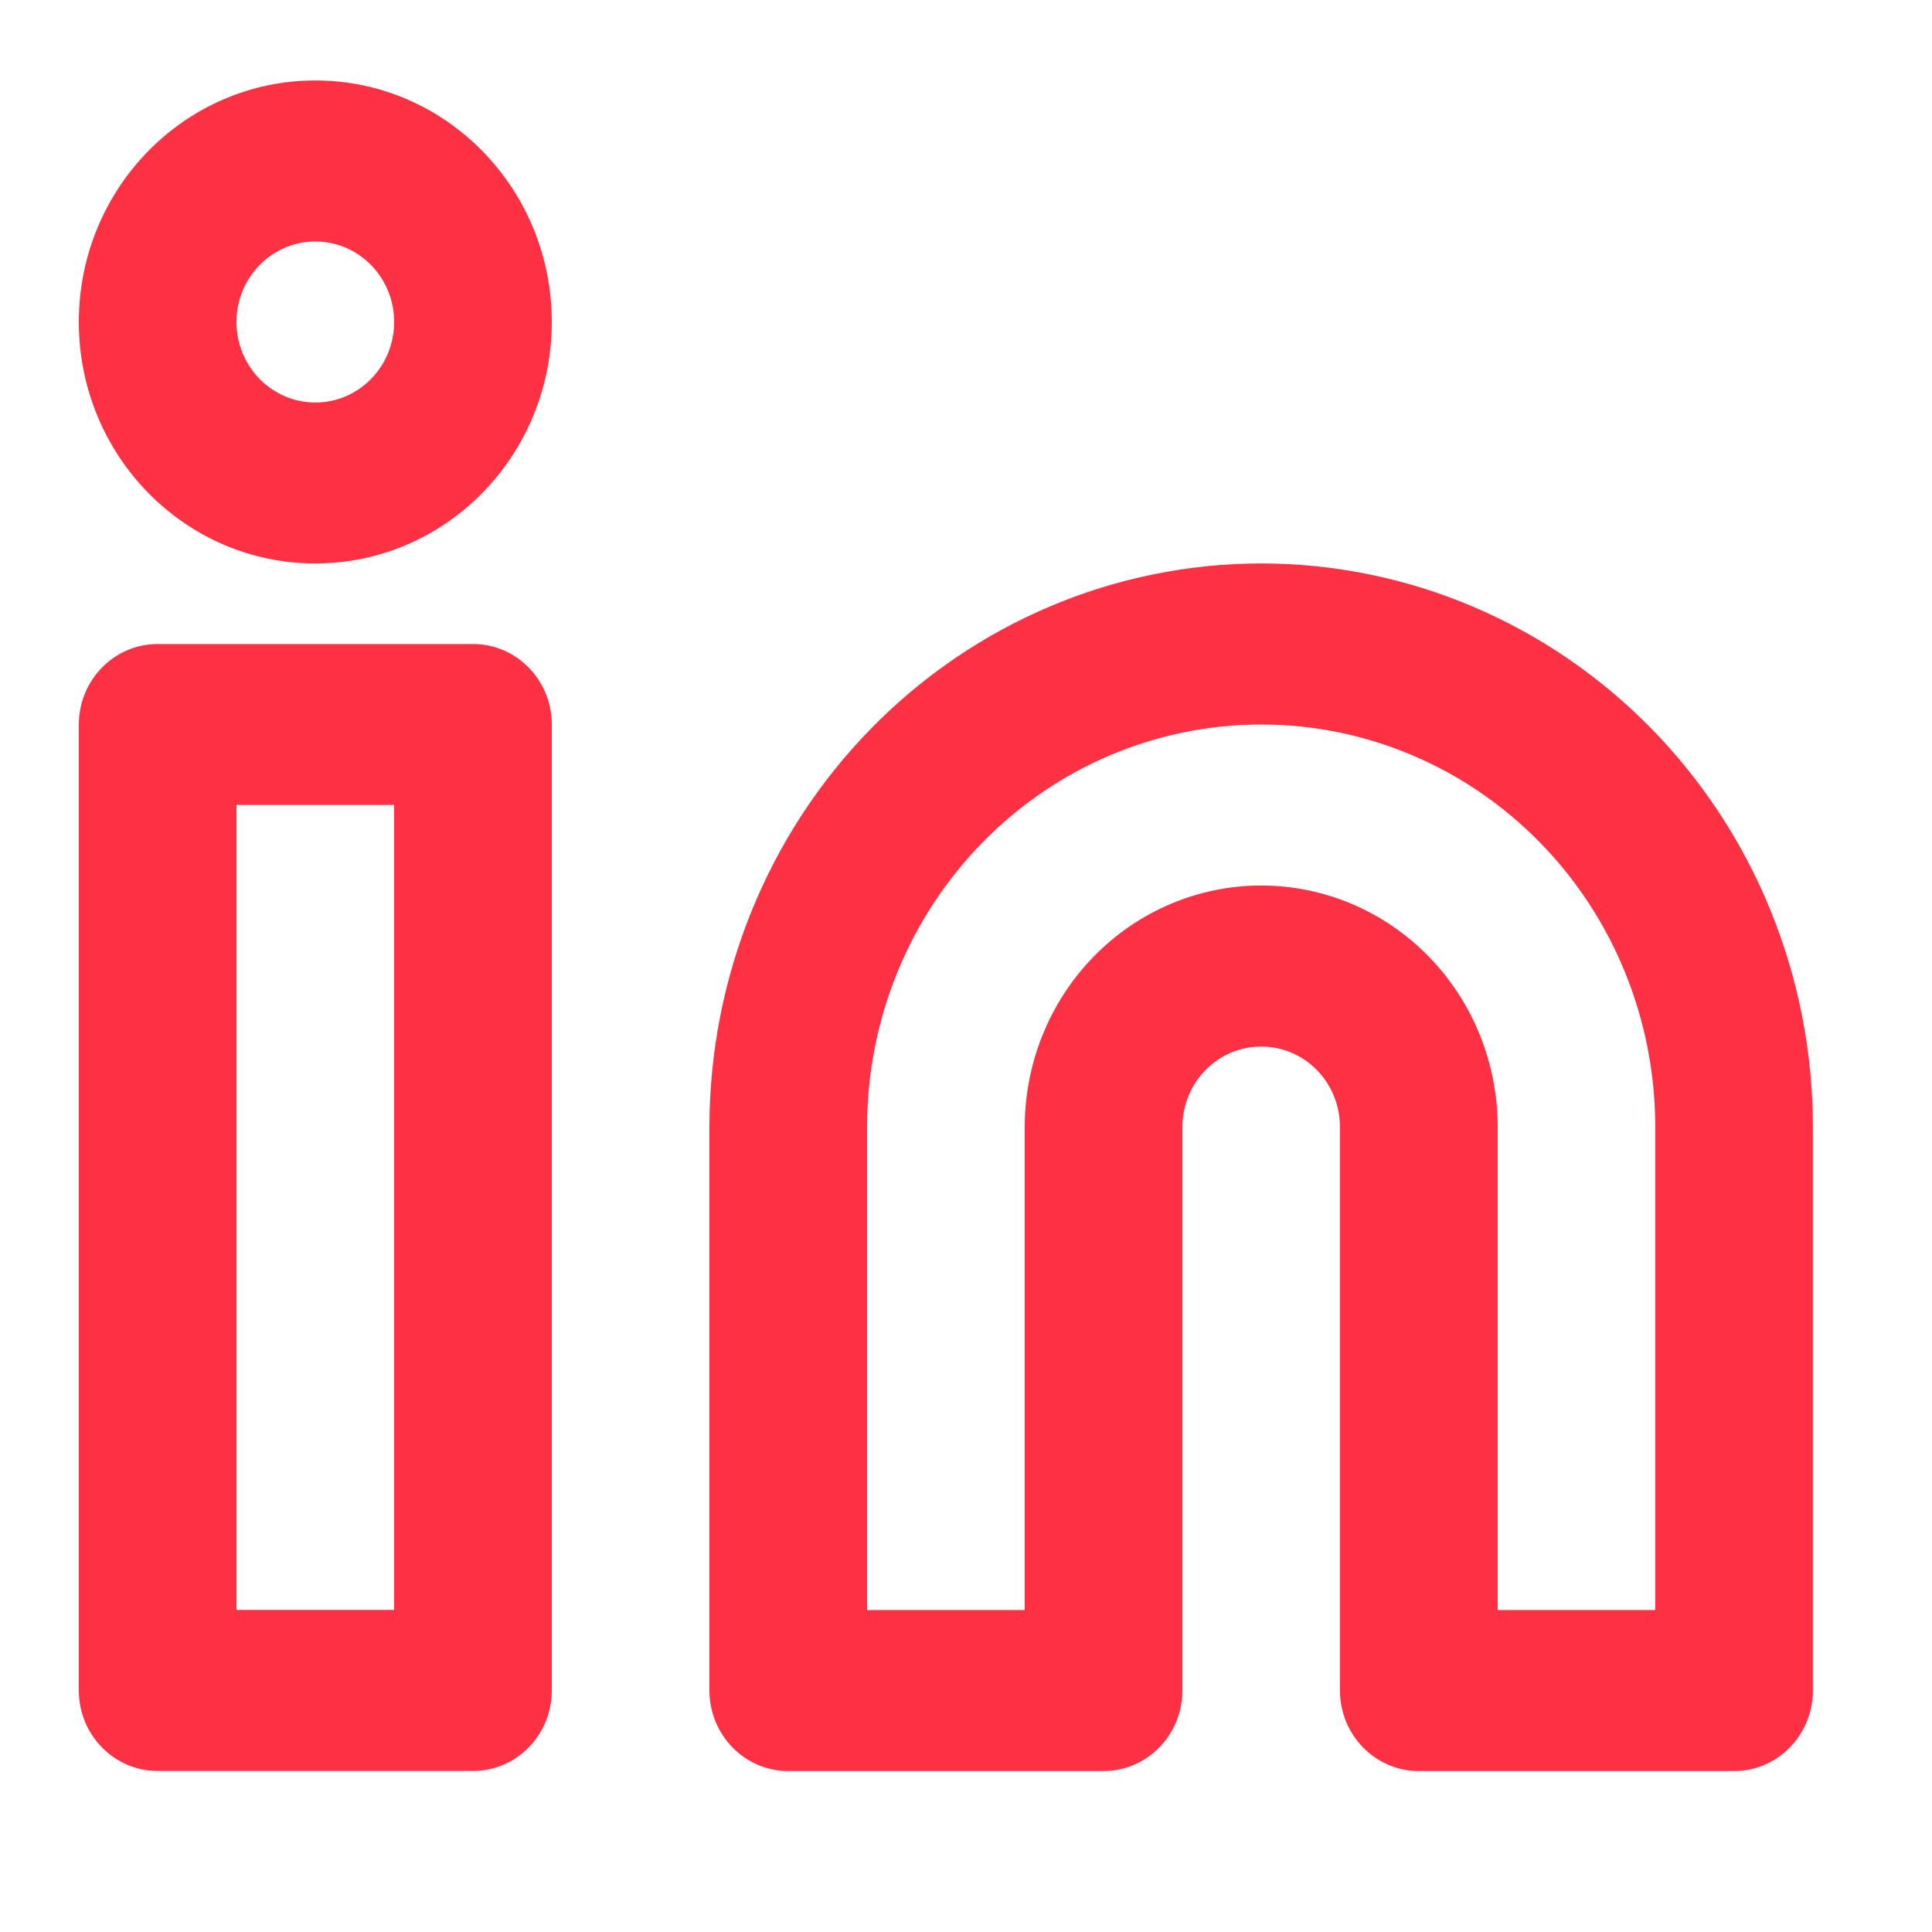 <svg width="20" height="20" viewBox="0 0 20 20" fill="none" xmlns="http://www.w3.org/2000/svg">
<path fill-rule="evenodd" clip-rule="evenodd" d="M13.056 7.5C11.973 7.5 10.936 7.939 10.171 8.721C9.406 9.502 8.976 10.562 8.976 11.667V16.667H10.608V11.667C10.608 11.004 10.866 10.368 11.325 9.899C11.784 9.43 12.406 9.167 13.056 9.167C13.705 9.167 14.327 9.43 14.787 9.899C15.246 10.368 15.504 11.004 15.504 11.667V16.667H17.135V11.667C17.135 10.562 16.706 9.502 15.941 8.721C15.175 7.939 14.138 7.5 13.056 7.5ZM13.056 5.833C11.541 5.833 10.088 6.448 9.017 7.542C7.946 8.636 7.344 10.12 7.344 11.667V17.5C7.344 17.96 7.709 18.334 8.16 18.334H11.424C11.874 18.334 12.24 17.96 12.24 17.5V11.667C12.24 11.446 12.326 11.234 12.479 11.078C12.632 10.921 12.839 10.834 13.056 10.834C13.272 10.834 13.479 10.921 13.633 11.078C13.786 11.234 13.871 11.446 13.871 11.667V17.5C13.871 17.96 14.237 18.334 14.688 18.334H17.951C18.402 18.334 18.767 17.96 18.767 17.5V11.667C18.767 10.12 18.166 8.636 17.094 7.542C16.023 6.448 14.57 5.833 13.056 5.833Z" fill="#FE3044"/>
<path fill-rule="evenodd" clip-rule="evenodd" d="M0.816 7.5C0.816 7.04 1.182 6.667 1.632 6.667H4.896C5.347 6.667 5.712 7.04 5.712 7.5V17.5C5.712 17.96 5.347 18.333 4.896 18.333H1.632C1.182 18.333 0.816 17.96 0.816 17.5V7.5ZM2.448 8.333V16.666H4.08V8.333H2.448Z" fill="#FE3044"/>
<path fill-rule="evenodd" clip-rule="evenodd" d="M3.264 2.5C2.814 2.5 2.448 2.873 2.448 3.333C2.448 3.794 2.814 4.167 3.264 4.167C3.715 4.167 4.08 3.794 4.08 3.333C4.08 2.873 3.715 2.5 3.264 2.5ZM0.816 3.333C0.816 1.953 1.912 0.833 3.264 0.833C4.616 0.833 5.712 1.953 5.712 3.333C5.712 4.714 4.616 5.833 3.264 5.833C1.912 5.833 0.816 4.714 0.816 3.333Z" fill="#FE3044"/>
</svg>

